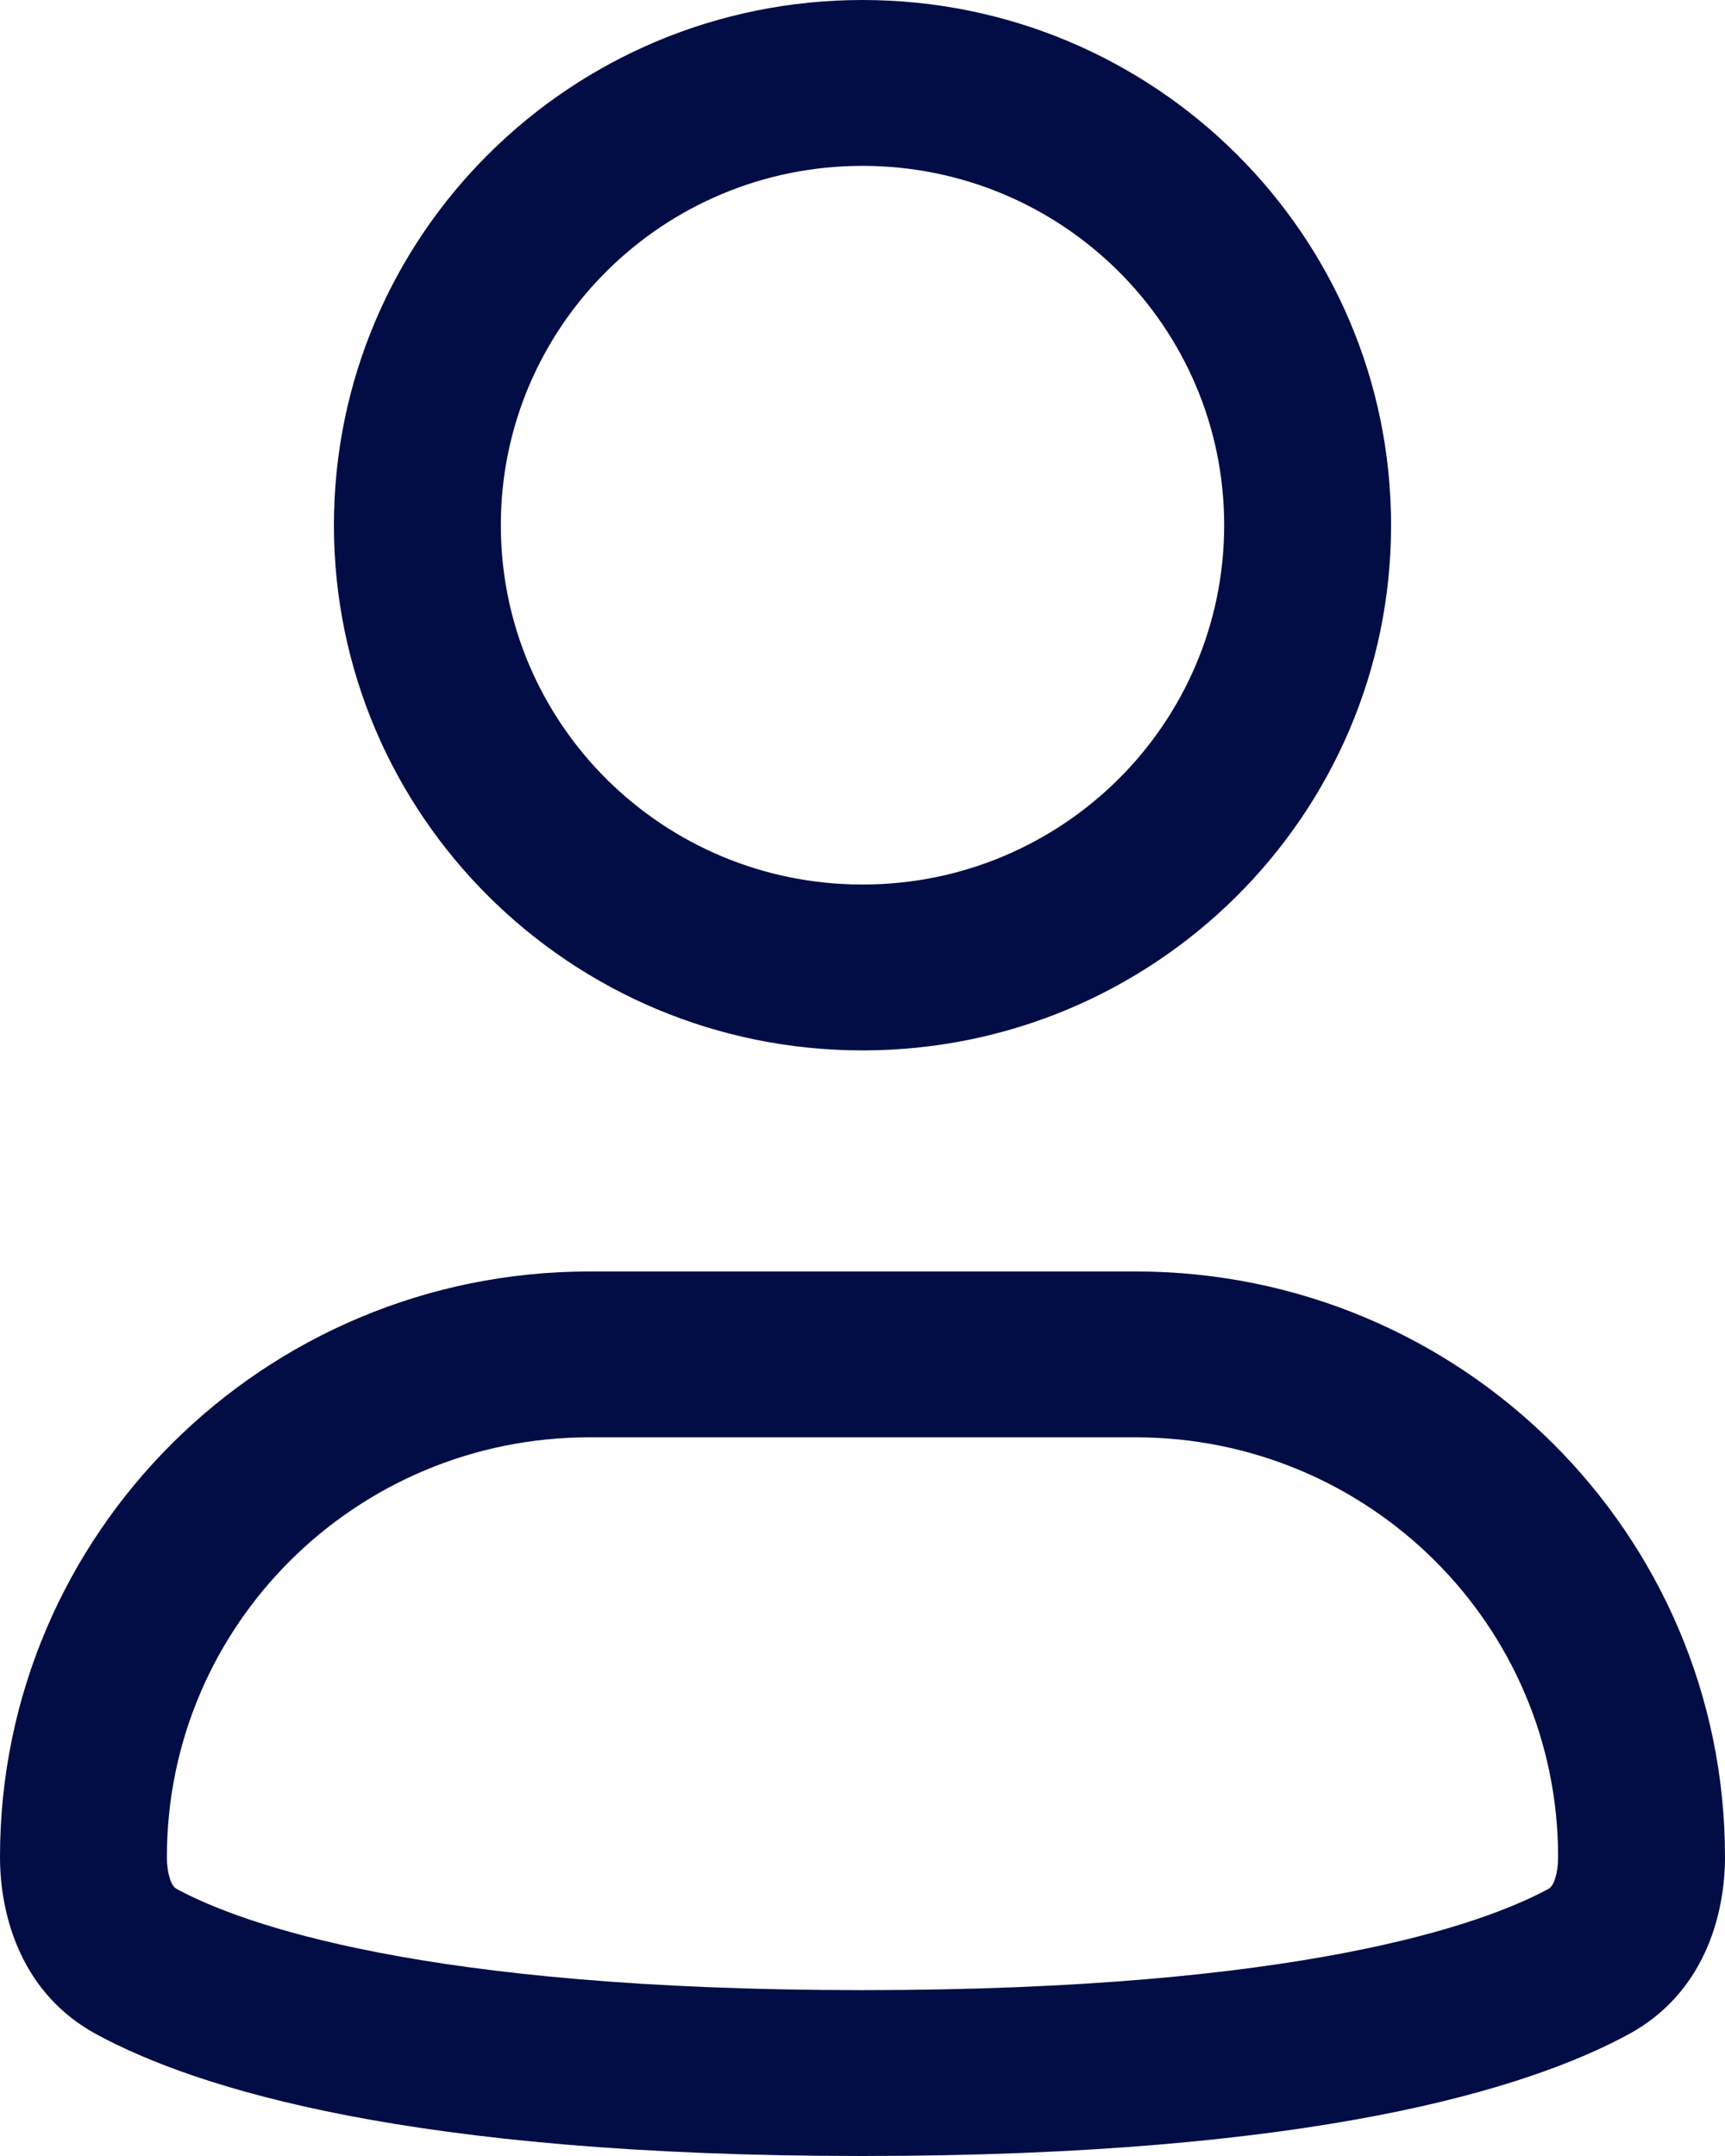<svg width="12" height="15" viewBox="0 0 12 15" fill="none" xmlns="http://www.w3.org/2000/svg">
<path fill-rule="evenodd" clip-rule="evenodd" d="M6 1.154C4.61 1.154 3.484 2.273 3.484 3.654C3.484 5.035 4.61 6.154 6 6.154C7.39 6.154 8.516 5.035 8.516 3.654C8.516 2.273 7.39 1.154 6 1.154ZM2.323 3.654C2.323 1.636 3.969 0 6 0C8.031 0 9.677 1.636 9.677 3.654C9.677 5.672 8.031 7.308 6 7.308C3.969 7.308 2.323 5.672 2.323 3.654Z" fill="#030D45"/>
<path fill-rule="evenodd" clip-rule="evenodd" d="M4.1 10C2.477 10 1.161 11.307 1.161 12.919C1.161 13.004 1.177 13.064 1.193 13.099C1.207 13.128 1.219 13.136 1.229 13.142C1.68 13.386 2.945 13.846 6 13.846C9.055 13.846 10.32 13.386 10.771 13.142C10.781 13.136 10.793 13.128 10.807 13.099C10.823 13.064 10.839 13.004 10.839 12.919C10.839 11.307 9.523 10 7.9 10H4.1ZM0 12.919C0 10.67 1.835 8.846 4.1 8.846H7.9C10.165 8.846 12 10.67 12 12.919C12 13.332 11.85 13.873 11.326 14.155C10.633 14.53 9.147 15 6 15C2.853 15 1.367 14.53 0.674 14.155C0.15 13.873 0 13.332 0 12.919Z" fill="#030D45"/>
</svg>
